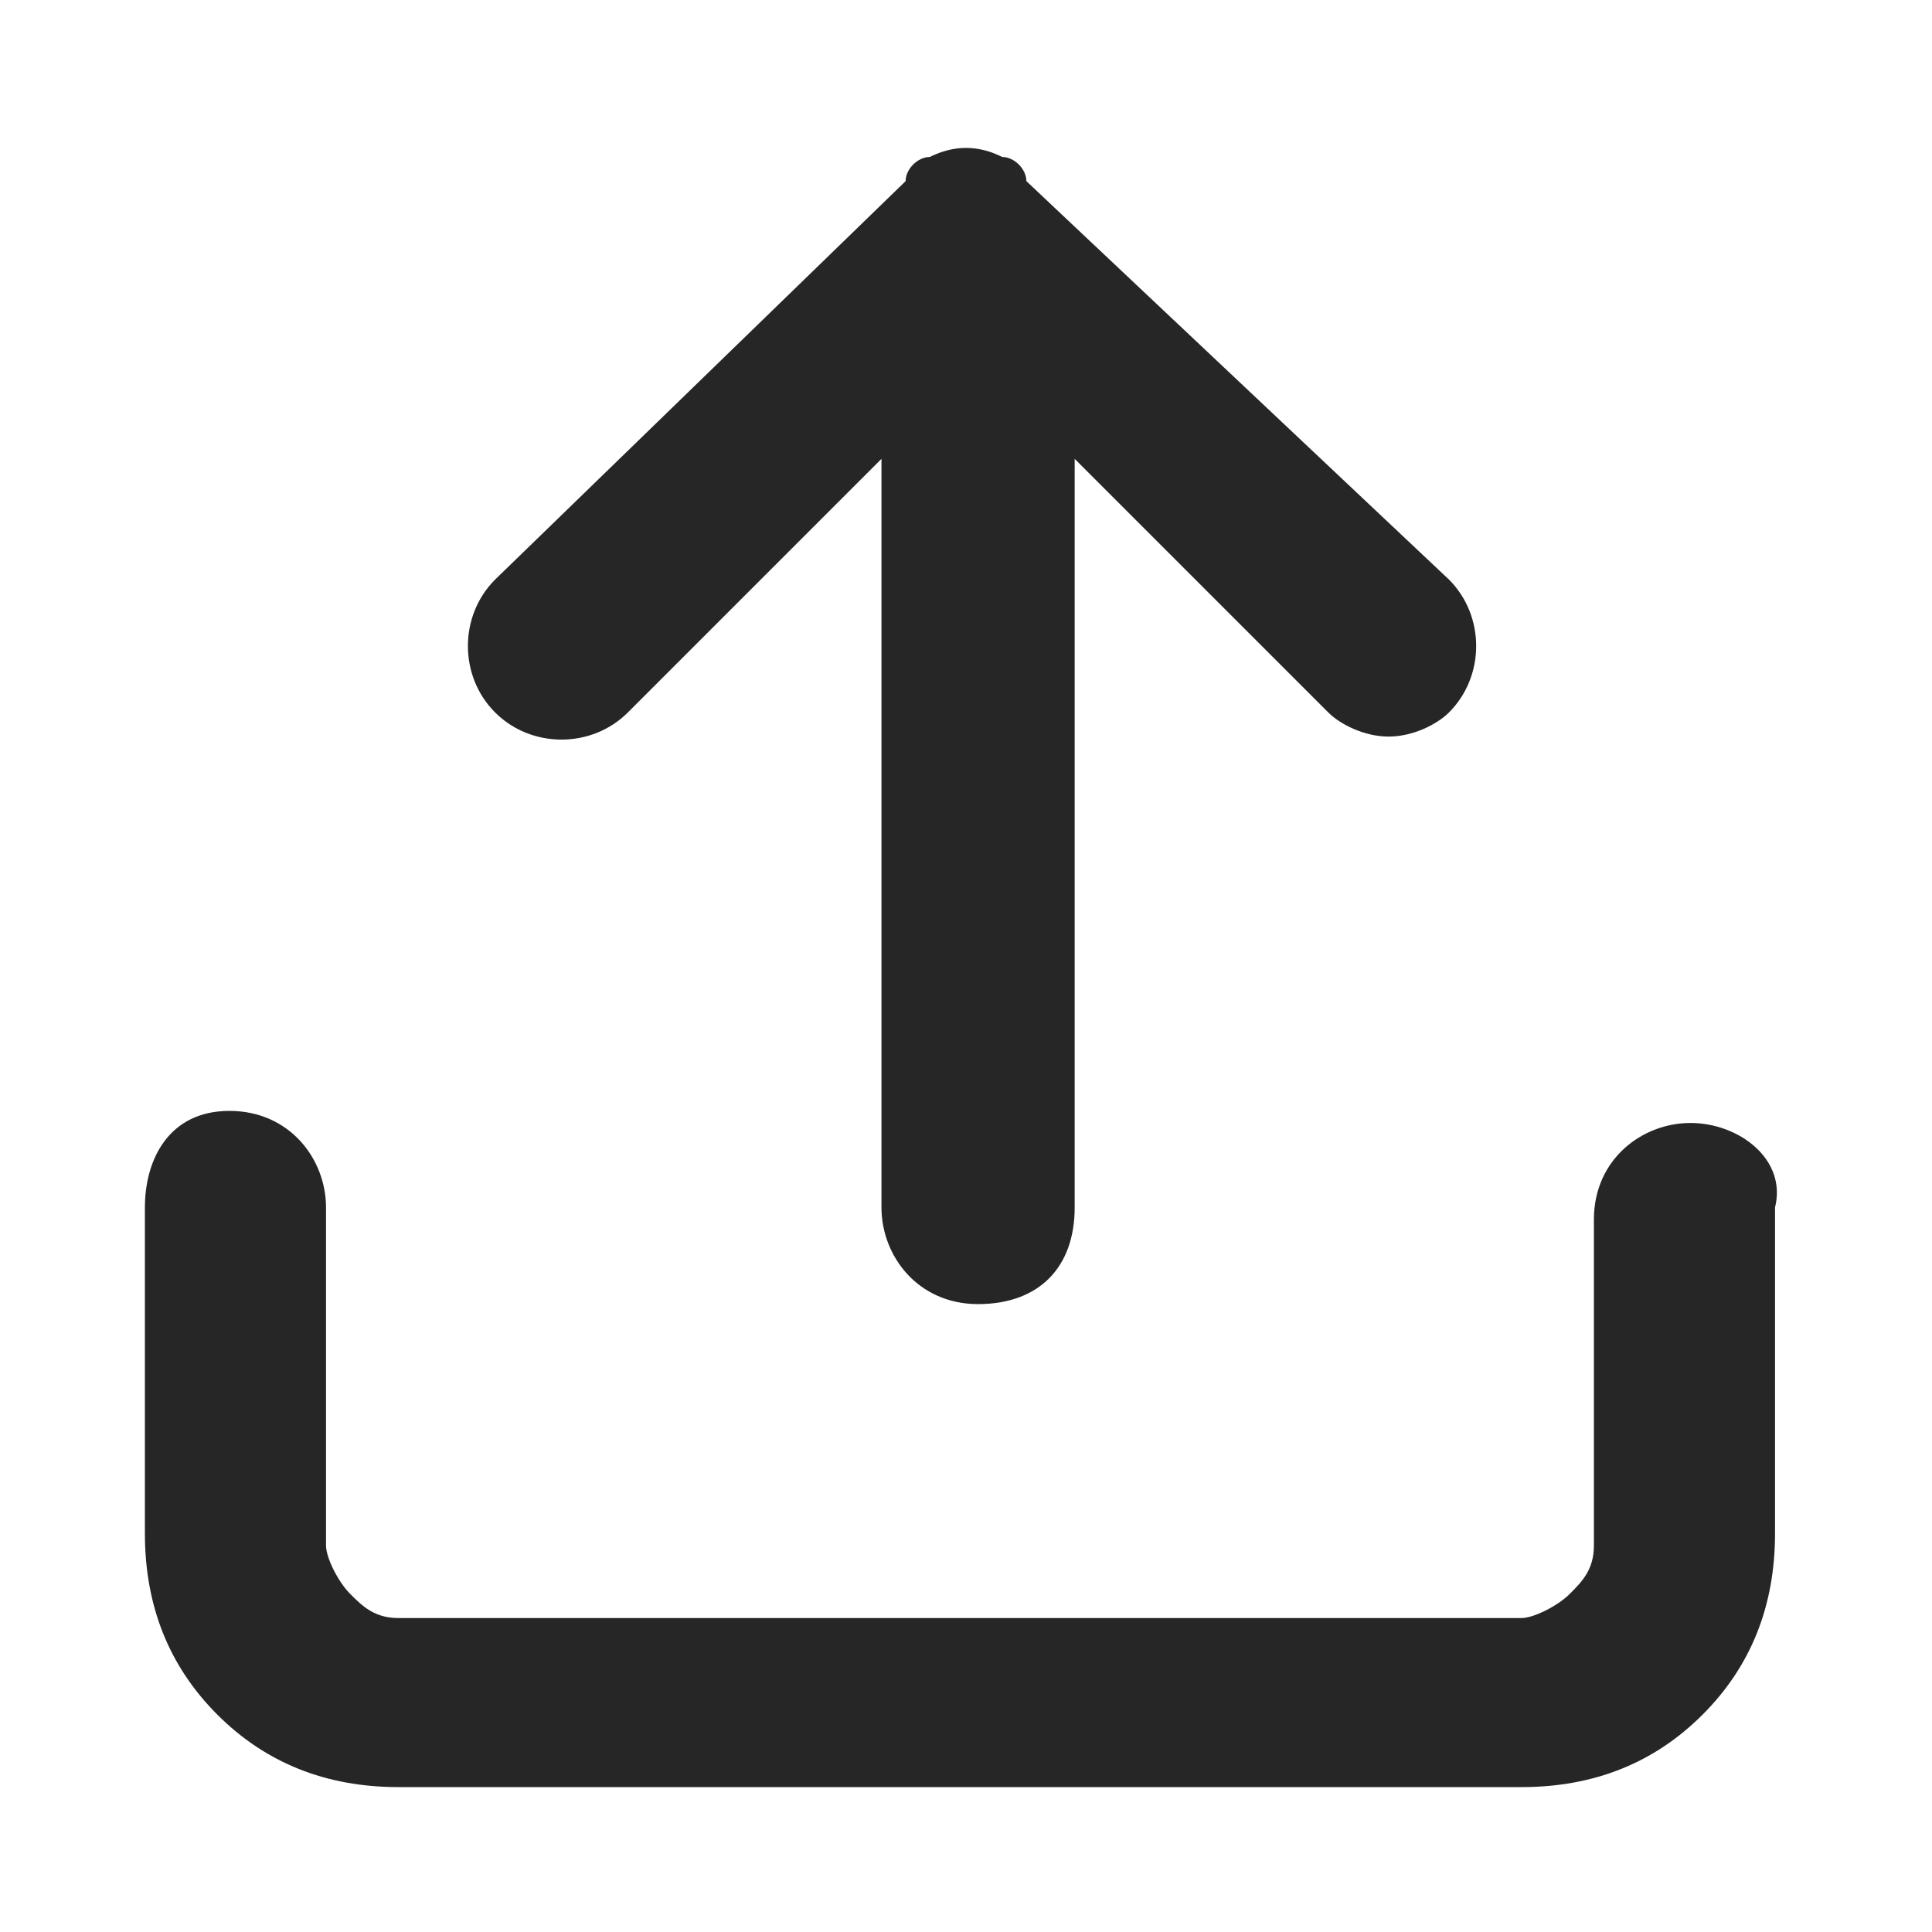 <?xml version="1.0" encoding="utf-8"?>
<!-- Generator: Adobe Illustrator 25.0.1, SVG Export Plug-In . SVG Version: 6.00 Build 0)  -->
<svg version="1.1" id="Laag_1" xmlns="http://www.w3.org/2000/svg" xmlns:xlink="http://www.w3.org/1999/xlink" x="0px" y="0px"
	 viewBox="0 0 16 16" style="enable-background:new 0 0 16 16;" xml:space="preserve">
<style type="text/css">
	.st0{fill:#262626;}
</style>
<g>
	<path class="st0" d="M14,9.3c-0.4,0-0.8,0.3-0.8,0.8v2.7c0,0.2-0.1,0.3-0.2,0.4s-0.3,0.2-0.4,0.2H3.3c-0.2,0-0.3-0.1-0.4-0.2
		s-0.2-0.3-0.2-0.4V10c0-0.4-0.3-0.8-0.8-0.8S1.2,9.6,1.2,10v2.7c0,0.6,0.2,1.1,0.6,1.5s0.9,0.6,1.5,0.6h9.3c0.6,0,1.1-0.2,1.5-0.6
		s0.6-0.9,0.6-1.5V10C14.8,9.6,14.4,9.3,14,9.3z"/>
	<path class="st0" d="M5.2,5.9l2.1-2.1V10c0,0.4,0.3,0.8,0.8,0.8s0.8-0.3,0.8-0.8V3.8l2.1,2.1c0.1,0.1,0.3,0.2,0.5,0.2
		s0.4-0.1,0.5-0.2c0.3-0.3,0.3-0.8,0-1.1L8.5,1.5C8.5,1.4,8.4,1.3,8.3,1.3c-0.2-0.1-0.4-0.1-0.6,0c-0.1,0-0.2,0.1-0.2,0.2L4.1,4.8
		c-0.3,0.3-0.3,0.8,0,1.1S4.9,6.2,5.2,5.9z"/>
</g>
</svg>
